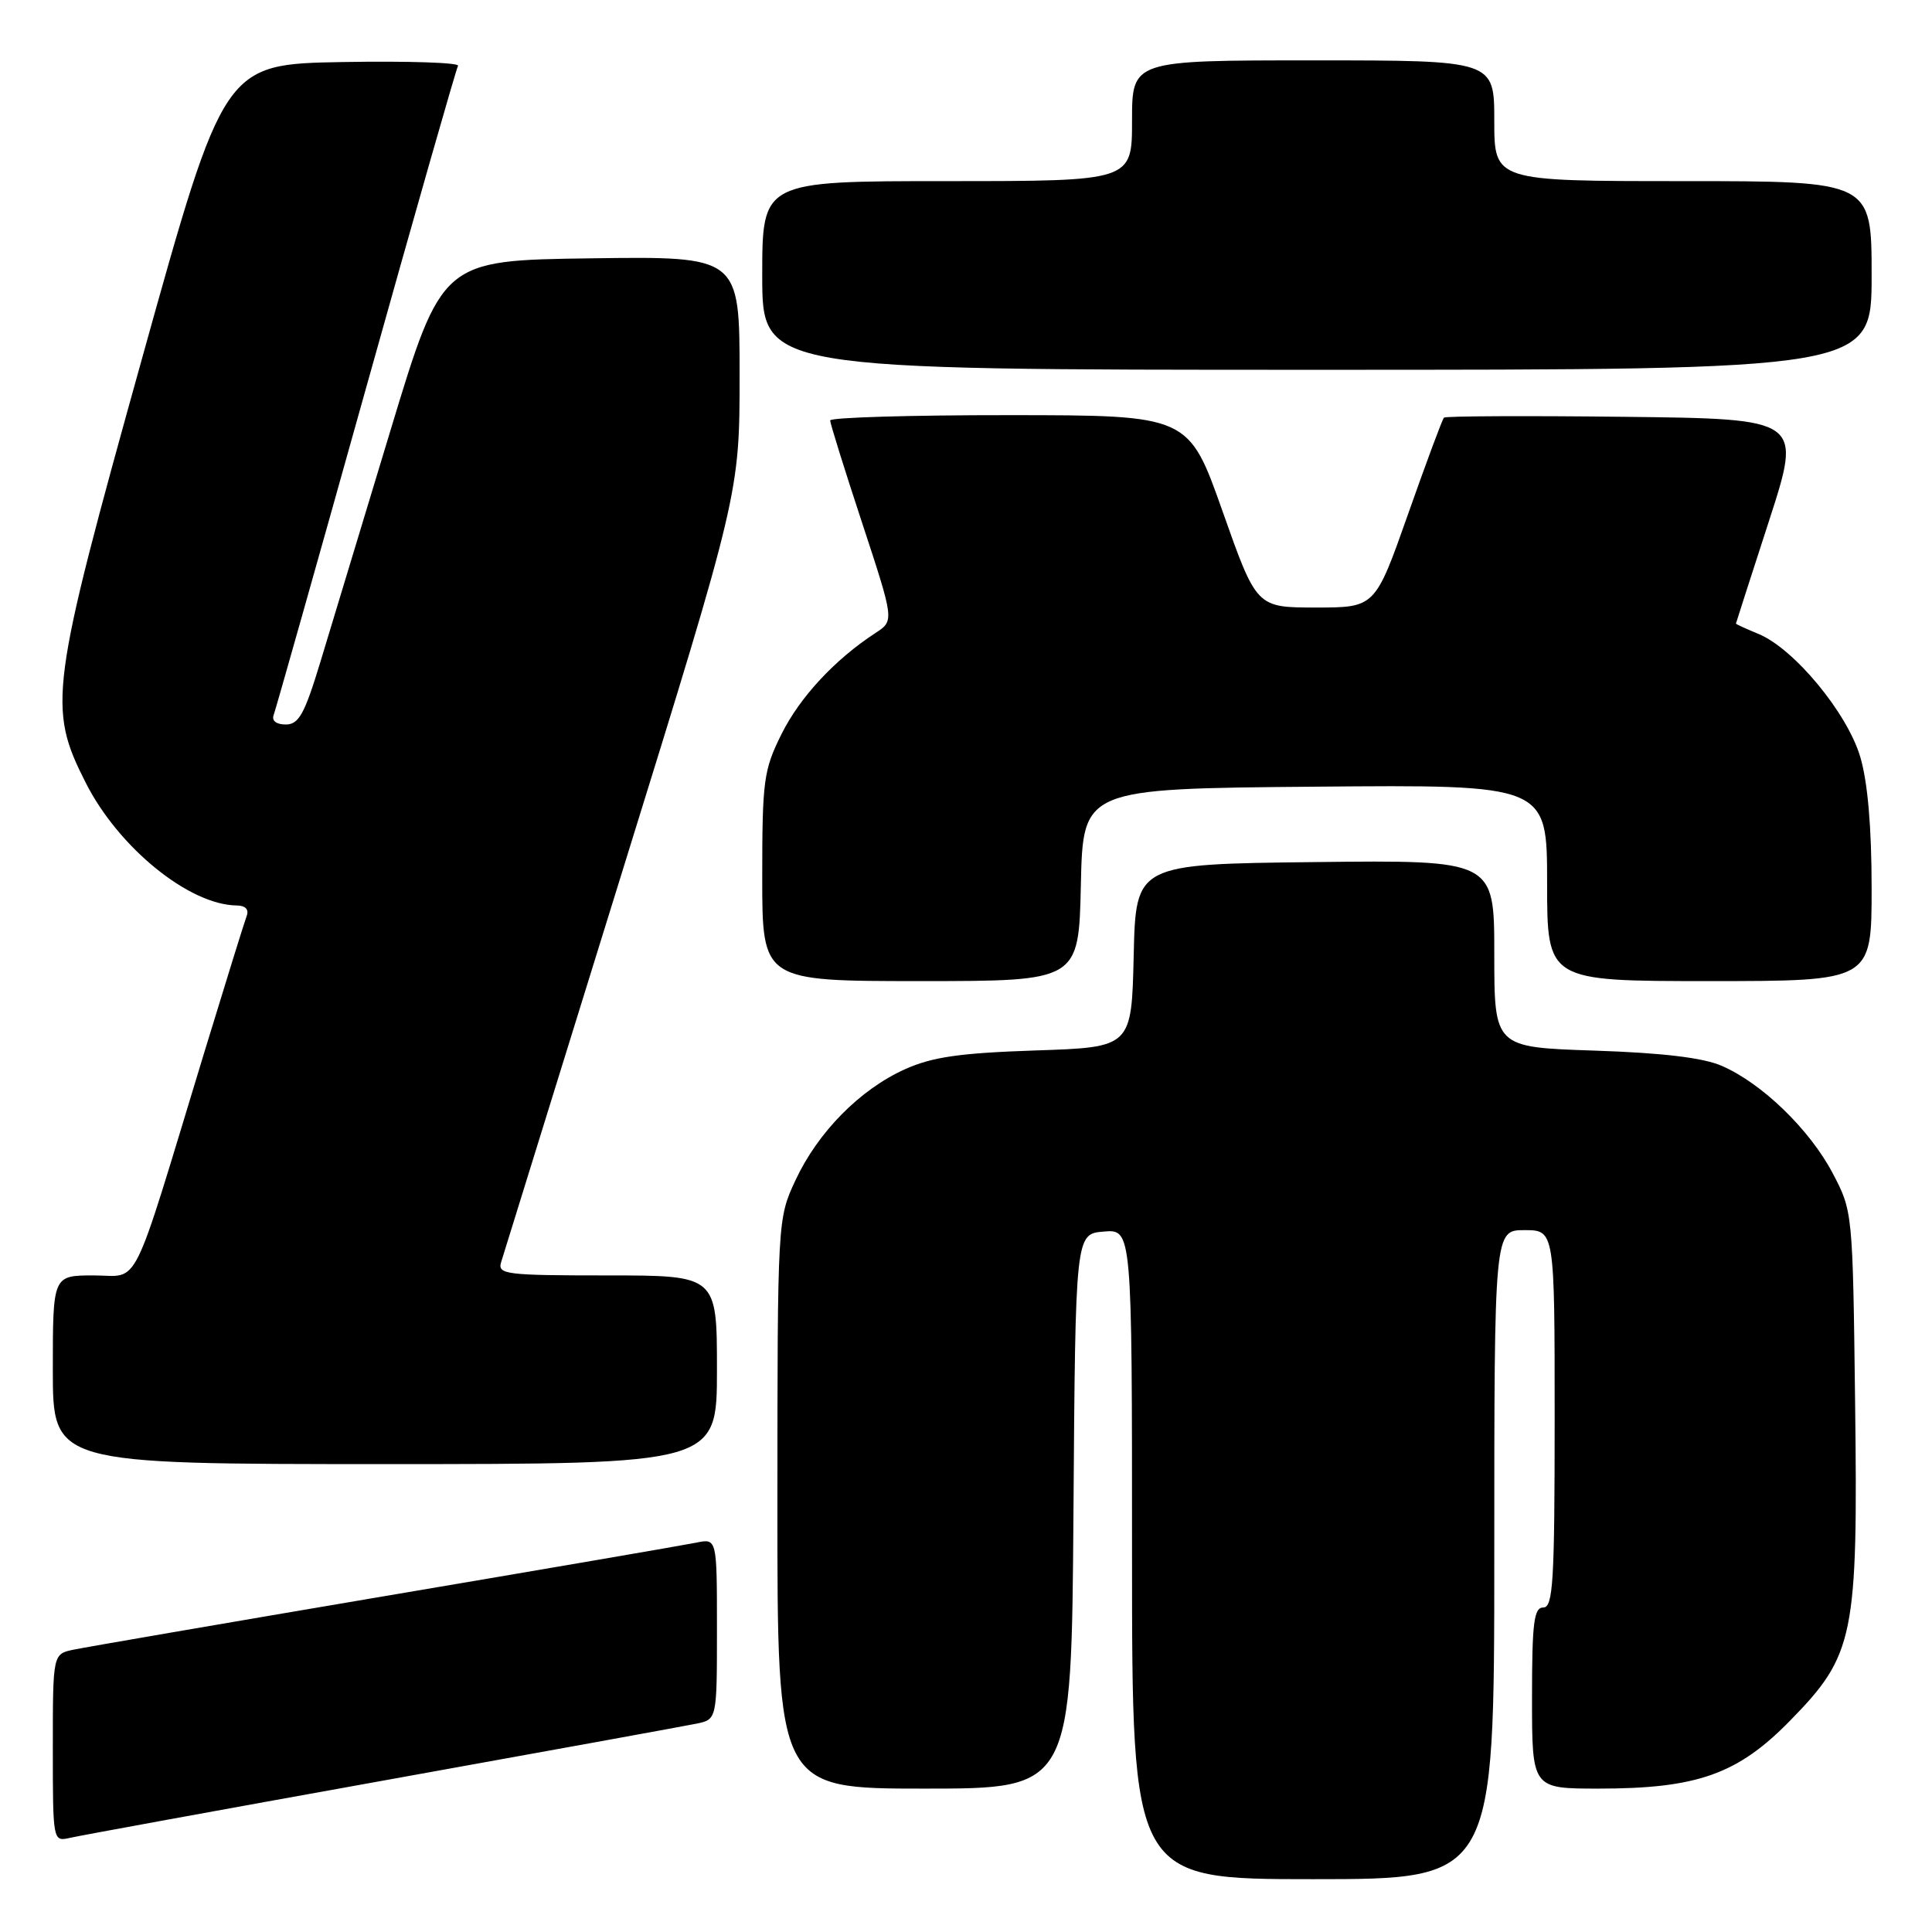 <?xml version="1.0" encoding="UTF-8" standalone="no"?>
<!DOCTYPE svg PUBLIC "-//W3C//DTD SVG 1.1//EN" "http://www.w3.org/Graphics/SVG/1.1/DTD/svg11.dtd" >
<svg xmlns="http://www.w3.org/2000/svg" xmlns:xlink="http://www.w3.org/1999/xlink" version="1.1" viewBox="0 0 256 256">
 <g >
 <path fill="currentColor"
d=" M 198.00 206.00 C 198.00 163.00 198.00 163.00 202.00 163.00 C 206.00 163.00 206.00 163.00 206.00 188.00 C 206.00 209.56 205.79 213.00 204.50 213.00 C 203.25 213.00 203.00 215.00 203.00 225.00 C 203.00 237.00 203.00 237.00 211.82 237.00 C 224.88 237.00 230.25 235.10 237.19 228.00 C 245.71 219.30 246.20 216.93 245.81 185.78 C 245.50 160.59 245.49 160.48 242.83 155.44 C 239.77 149.64 233.45 143.53 228.14 141.23 C 225.66 140.15 220.28 139.51 211.25 139.21 C 198.00 138.77 198.00 138.77 198.00 126.37 C 198.00 113.96 198.00 113.96 174.25 114.23 C 150.50 114.50 150.50 114.50 150.22 126.63 C 149.94 138.77 149.94 138.77 137.22 139.19 C 127.17 139.53 123.54 140.05 119.91 141.68 C 113.94 144.37 108.37 150.02 105.40 156.40 C 103.03 161.48 103.02 161.62 103.01 199.25 C 103.00 237.00 103.00 237.00 122.49 237.00 C 141.98 237.00 141.98 237.00 142.24 200.25 C 142.50 163.50 142.50 163.50 146.25 163.19 C 150.00 162.88 150.00 162.88 150.00 205.94 C 150.00 249.00 150.00 249.00 174.00 249.00 C 198.00 249.00 198.00 249.00 198.00 206.00 Z  M 50.50 235.99 C 71.95 232.13 90.74 228.71 92.25 228.40 C 95.00 227.84 95.00 227.84 95.00 215.84 C 95.00 203.84 95.00 203.84 92.25 204.41 C 90.74 204.72 72.18 207.91 51.00 211.49 C 29.82 215.08 11.26 218.27 9.75 218.59 C 7.00 219.16 7.00 219.16 7.00 231.60 C 7.00 243.98 7.01 244.04 9.25 243.53 C 10.49 243.24 29.05 239.85 50.50 235.99 Z  M 95.00 181.50 C 95.00 169.00 95.00 169.00 80.43 169.00 C 67.02 169.00 65.91 168.86 66.40 167.25 C 66.69 166.29 73.92 142.97 82.47 115.43 C 98.00 65.37 98.00 65.37 98.00 49.66 C 98.00 33.96 98.00 33.96 78.28 34.23 C 58.56 34.50 58.56 34.50 51.75 57.00 C 48.00 69.38 43.81 83.21 42.44 87.75 C 40.35 94.63 39.59 96.00 37.86 96.00 C 36.61 96.00 35.98 95.50 36.26 94.75 C 36.52 94.06 42.02 74.60 48.48 51.50 C 54.94 28.40 60.44 9.15 60.69 8.72 C 60.94 8.30 54.07 8.07 45.42 8.22 C 29.68 8.50 29.68 8.50 18.82 47.50 C 6.61 91.34 6.29 93.73 11.37 103.74 C 15.71 112.31 25.05 119.90 31.36 119.98 C 32.53 119.99 33.02 120.51 32.68 121.39 C 32.39 122.15 29.84 130.37 27.01 139.64 C 17.19 171.91 18.64 169.00 12.42 169.00 C 7.00 169.00 7.00 169.00 7.00 181.50 C 7.00 194.00 7.00 194.00 51.00 194.00 C 95.00 194.00 95.00 194.00 95.00 181.50 Z  M 143.22 117.25 C 143.50 104.50 143.50 104.50 174.25 104.24 C 205.00 103.97 205.00 103.97 205.00 116.99 C 205.00 130.00 205.00 130.00 226.50 130.00 C 248.00 130.00 248.00 130.00 248.00 117.68 C 248.00 109.61 247.48 103.61 246.49 100.28 C 244.76 94.45 237.73 85.96 233.03 84.01 C 231.36 83.32 230.01 82.70 230.02 82.63 C 230.03 82.56 232.00 76.42 234.41 69.00 C 238.78 55.50 238.78 55.50 215.24 55.23 C 202.29 55.08 191.53 55.13 191.33 55.34 C 191.12 55.55 188.98 61.29 186.58 68.11 C 182.21 80.50 182.21 80.50 174.36 80.50 C 166.50 80.50 166.50 80.50 162.00 67.76 C 157.50 55.02 157.50 55.02 133.75 55.01 C 120.69 55.00 110.00 55.32 110.00 55.71 C 110.00 56.10 111.91 62.23 114.25 69.33 C 118.50 82.25 118.50 82.25 116.01 83.87 C 110.62 87.39 106.00 92.36 103.56 97.26 C 101.19 102.02 101.00 103.39 101.00 116.20 C 101.00 130.00 101.00 130.00 121.97 130.00 C 142.94 130.00 142.94 130.00 143.22 117.25 Z  M 248.00 36.50 C 248.00 24.00 248.00 24.00 223.00 24.00 C 198.00 24.00 198.00 24.00 198.00 16.00 C 198.00 8.00 198.00 8.00 174.00 8.00 C 150.00 8.00 150.00 8.00 150.00 16.00 C 150.00 24.00 150.00 24.00 125.50 24.00 C 101.00 24.00 101.00 24.00 101.00 36.50 C 101.00 49.00 101.00 49.00 174.50 49.00 C 248.00 49.00 248.00 49.00 248.00 36.50 Z "/>
</g>
</svg>